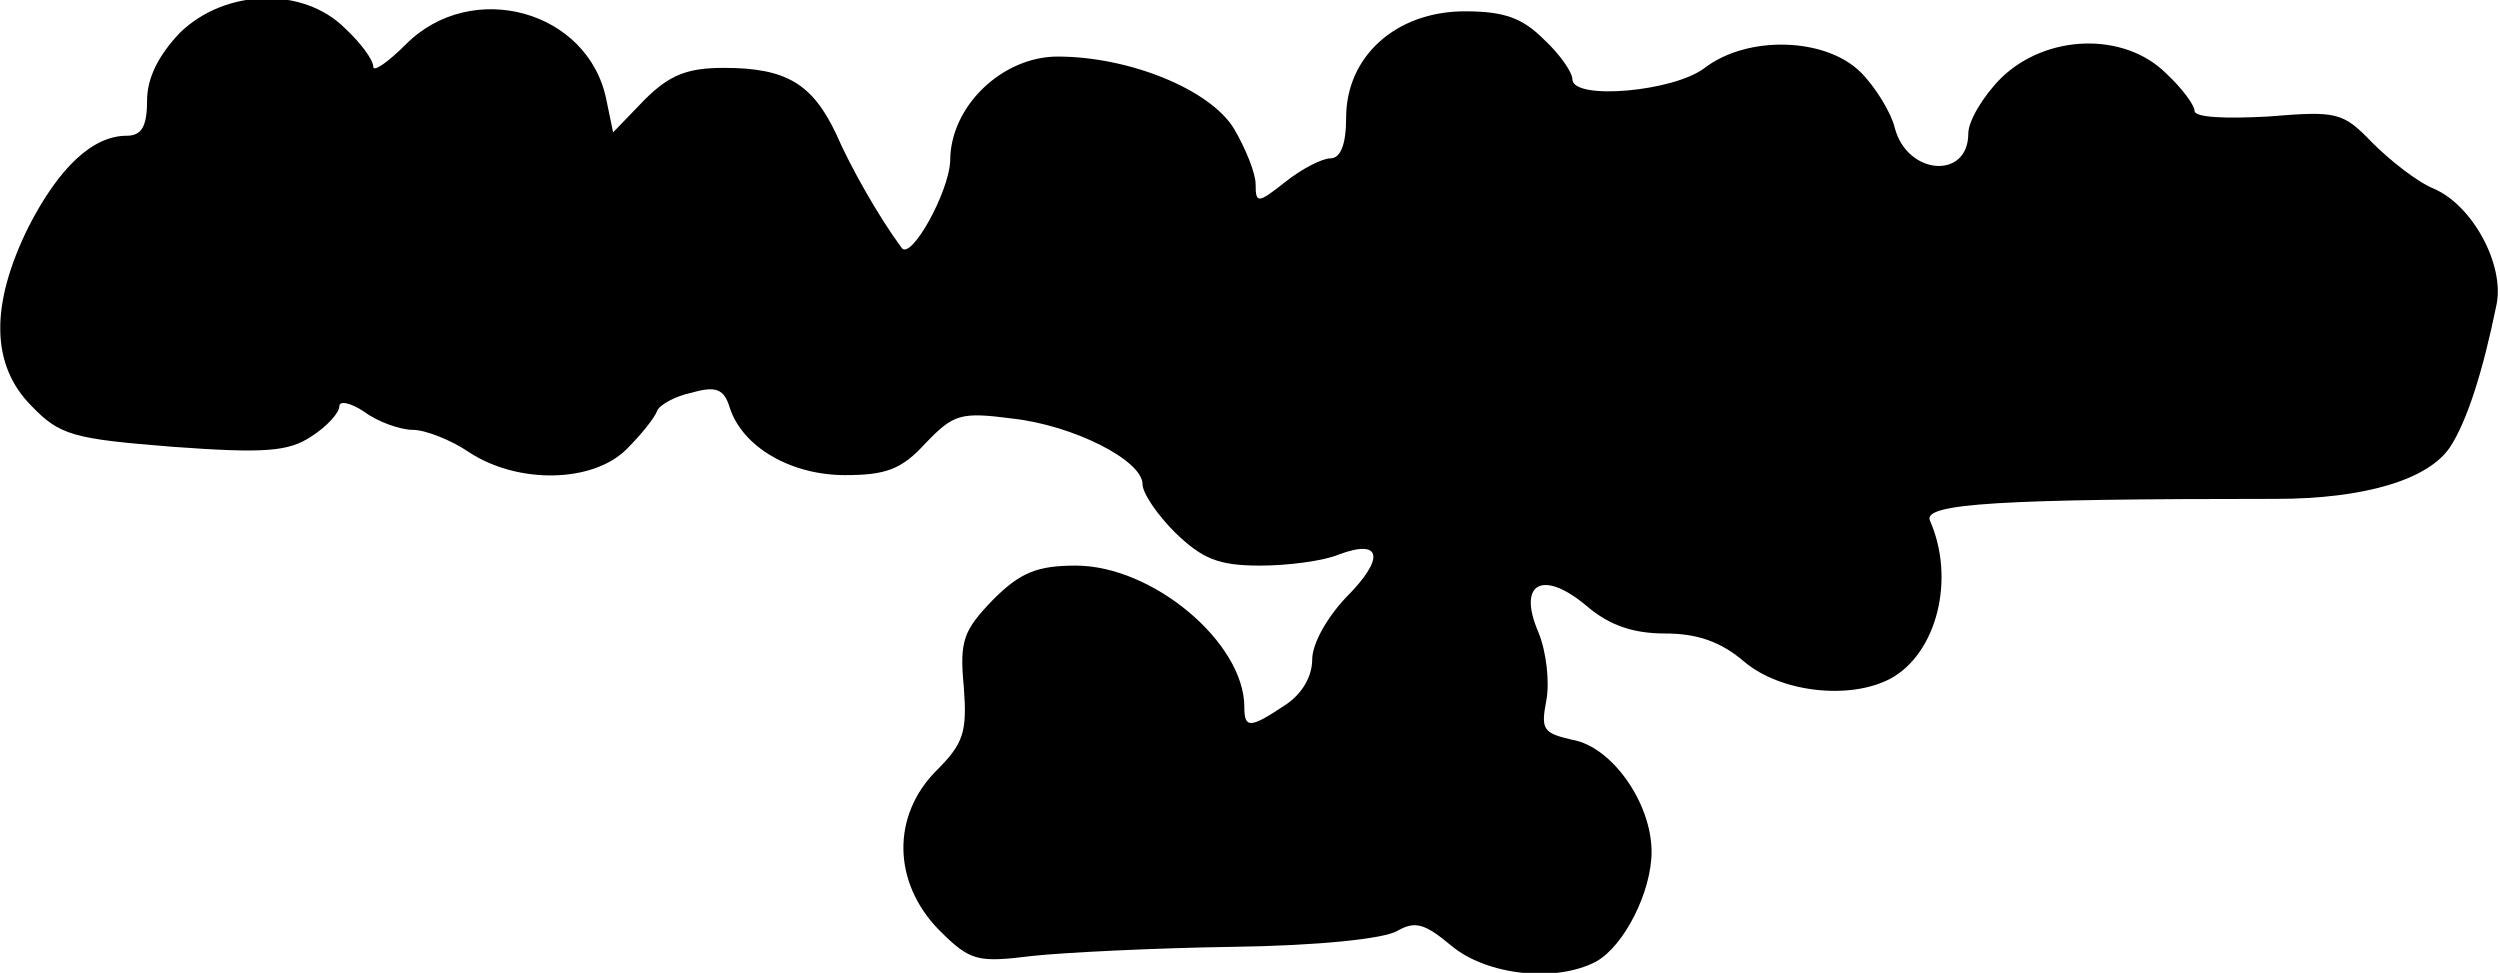 <?xml version="1.0" standalone="no"?>
<!DOCTYPE svg PUBLIC "-//W3C//DTD SVG 20010904//EN"
 "http://www.w3.org/TR/2001/REC-SVG-20010904/DTD/svg10.dtd">
<svg version="1.0" xmlns="http://www.w3.org/2000/svg"
 width="221pt" height="86pt" viewBox="0 0 221 86"
 preserveAspectRatio="xMidYMid meet">
<g transform="translate(0,86) scale(0.1,-0.1)"
fill="#000000" stroke="none">
<path fill="#000000" stroke="none" d="M159 831 c-19 -20 -29 -40 -29 -60 0
-23 -5 -31 -18 -31 -30 0 -60 -28 -87 -81 -34 -69 -33 -122 3 -158 25 -26 37
-29 125 -36 82 -6 102 -4 122 9 14 9 25 21 25 27 0 5 10 3 22 -5 12 -9 32 -16
43 -16 11 0 34 -9 50 -20 43 -28 109 -27 139 3 13 13 25 28 27 34 2 5 16 13
31 16 21 6 28 3 33 -13 11 -35 54 -60 102 -60 36 0 50 5 71 28 25 26 31 28 77
22 54 -6 115 -37 115 -58 0 -8 13 -27 29 -43 24 -23 38 -29 75 -29 24 0 56 4
70 10 38 14 40 -4 6 -38 -17 -18 -30 -41 -30 -55 0 -15 -9 -31 -25 -41 -30
-20 -35 -20 -35 -1 0 57 -81 125 -149 125 -34 0 -49 -6 -73 -30 -26 -27 -30
-36 -26 -77 3 -40 0 -50 -24 -74 -40 -40 -39 -99 2 -141 28 -28 34 -29 83 -23
28 3 108 7 177 8 74 1 133 7 145 14 16 9 24 7 48 -13 31 -26 92 -33 128 -14
25 14 49 62 49 97 0 43 -35 93 -70 99 -26 6 -28 9 -23 35 3 16 0 43 -7 60 -19
44 4 56 43 23 20 -17 41 -24 69 -24 28 0 49 -7 70 -25 32 -27 93 -34 129 -15
41 22 58 88 35 140 -6 15 63 19 306 19 78 0 135 17 154 46 15 23 29 67 41 126
7 35 -21 87 -55 102 -15 6 -39 25 -55 41 -26 27 -31 28 -92 23 -37 -2 -65 -1
-65 5 0 5 -11 20 -25 33 -37 37 -106 35 -146 -4 -16 -16 -29 -38 -29 -49 0
-41 -54 -37 -65 5 -3 13 -17 36 -30 49 -31 31 -100 33 -138 4 -27 -21 -117
-29 -117 -10 0 6 -11 22 -25 35 -19 19 -35 25 -70 25 -61 0 -105 -40 -105 -94
0 -24 -5 -36 -14 -36 -7 0 -25 -9 -40 -21 -24 -19 -26 -19 -26 -2 0 10 -9 32
-19 49 -21 35 -93 64 -156 64 -49 0 -95 -44 -95 -92 -1 -28 -35 -89 -43 -77
-20 27 -45 71 -58 101 -21 44 -44 58 -99 58 -32 0 -48 -6 -70 -28 l-28 -29 -6
29 c-16 79 -119 107 -177 49 -16 -16 -29 -25 -29 -20 0 6 -11 21 -25 34 -37
37 -106 35 -146 -4z"/>
</g>
</svg>
